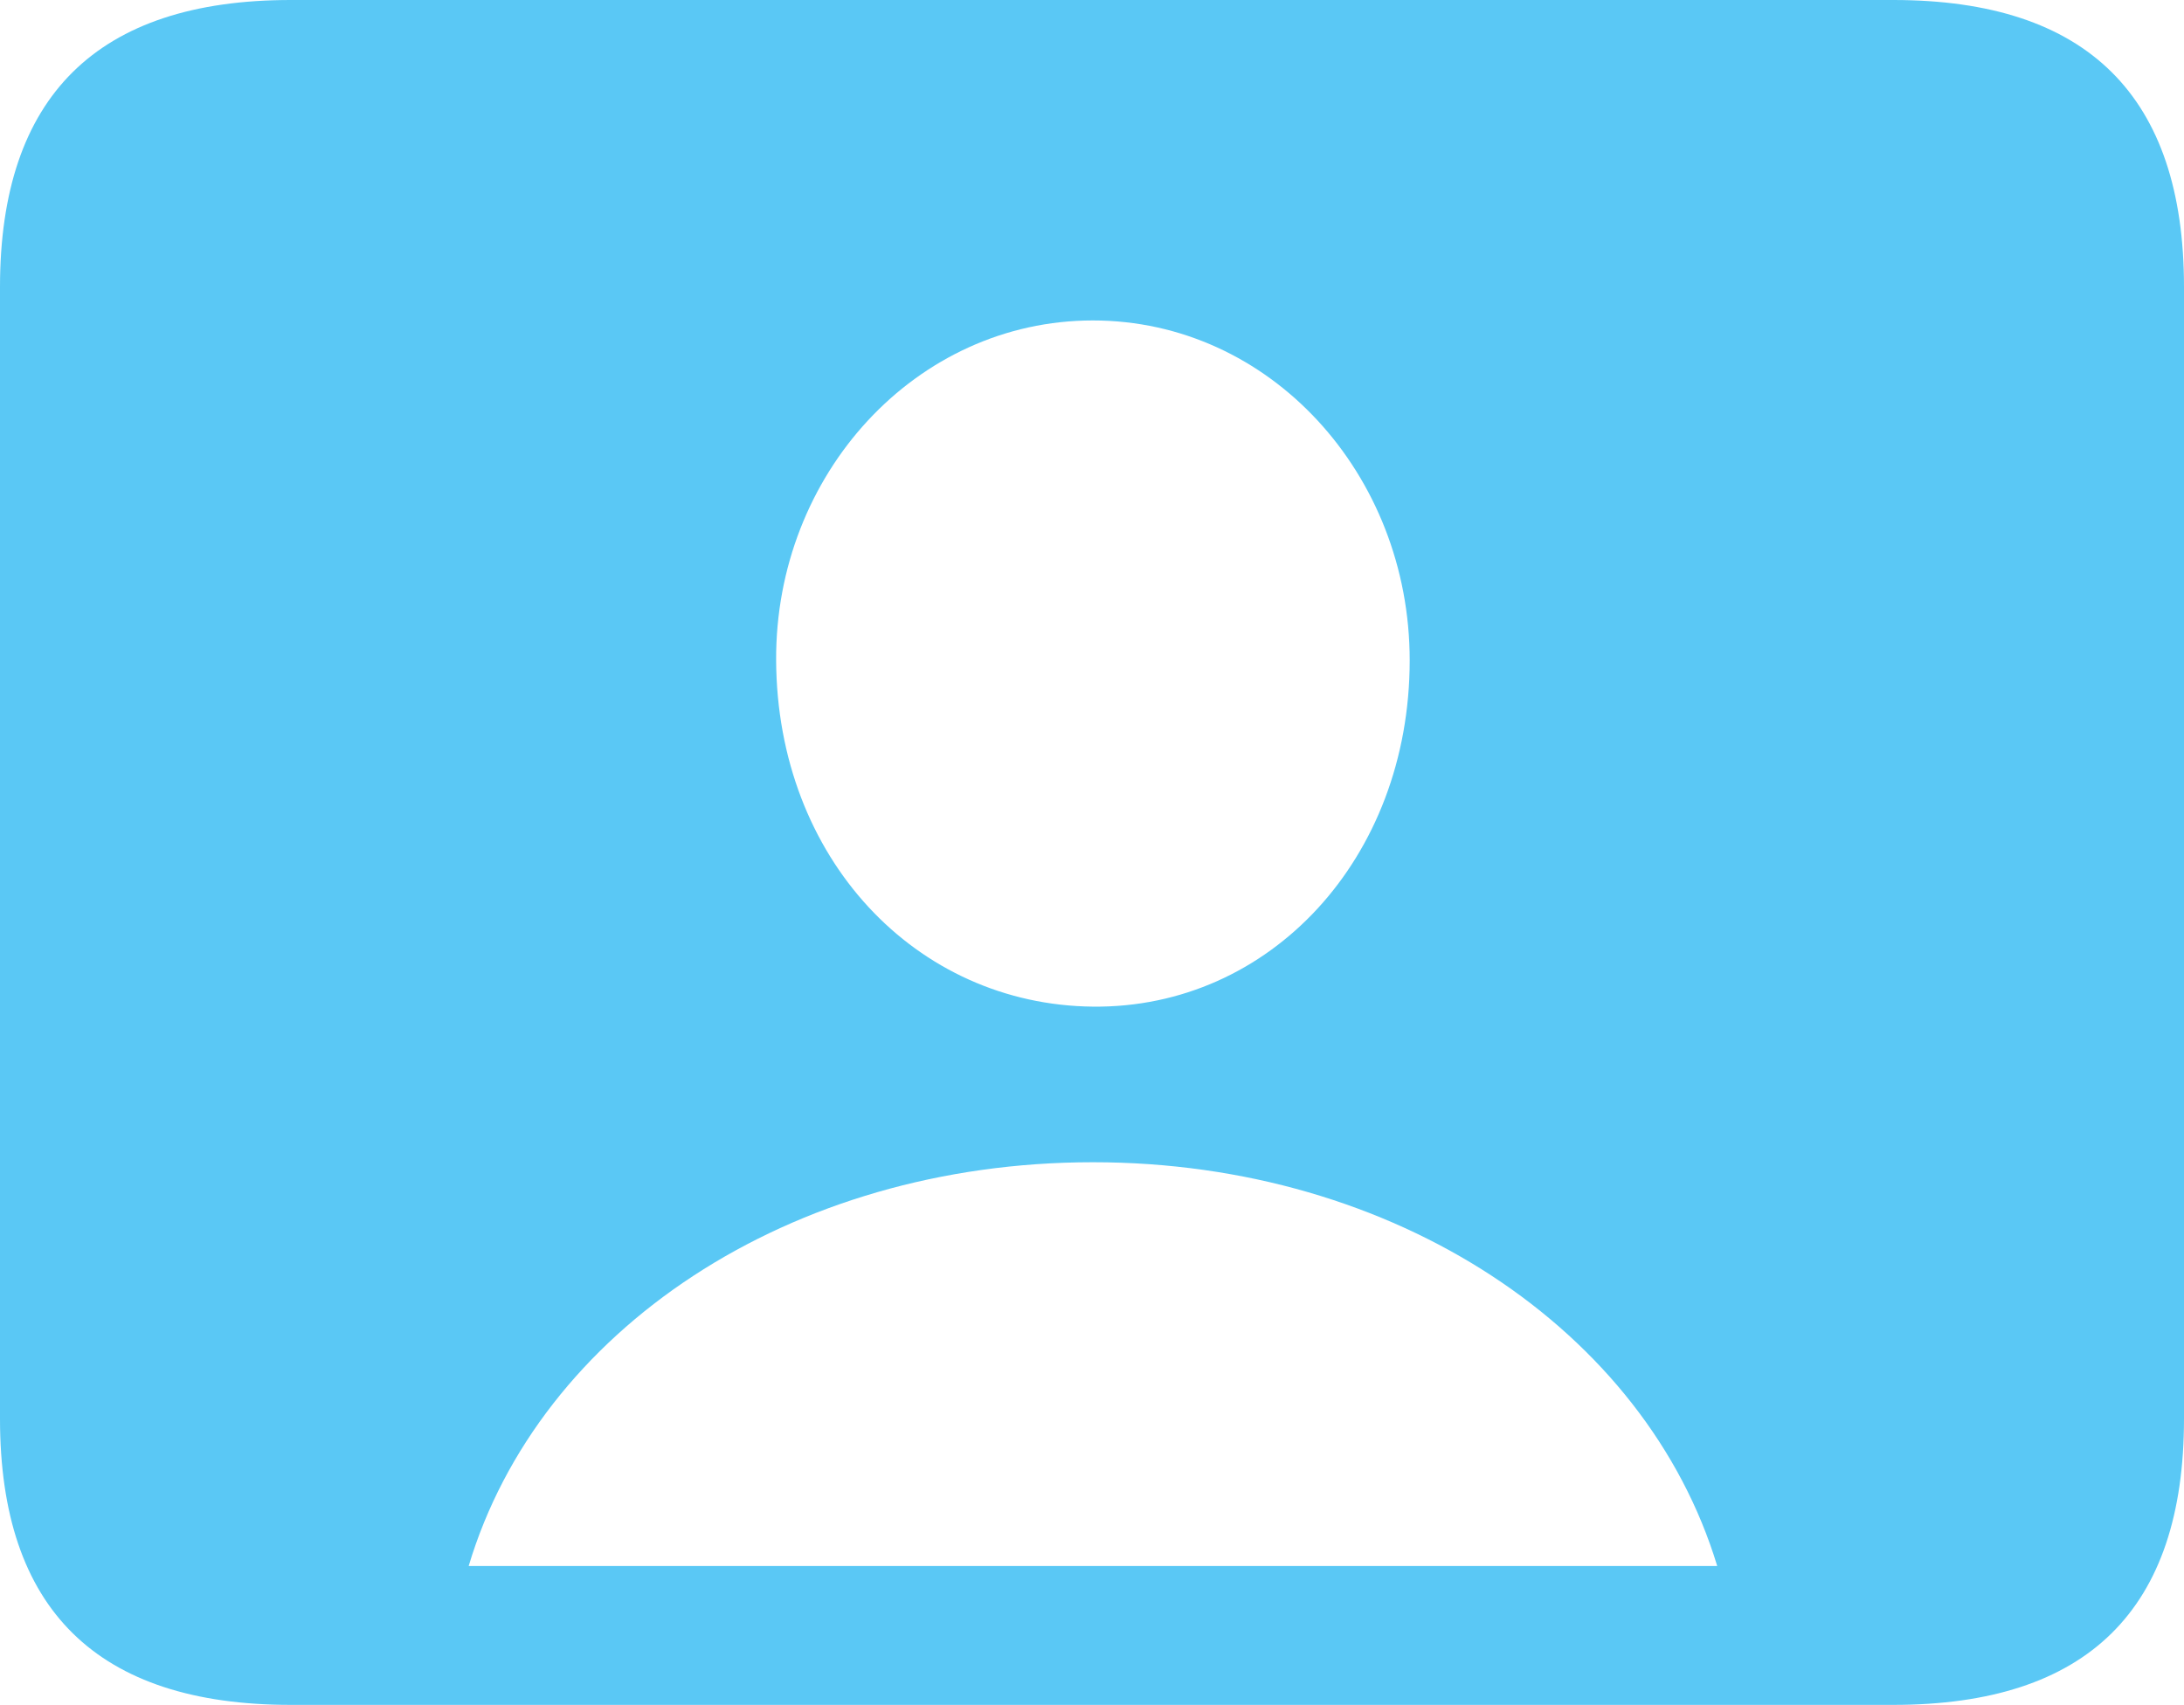 <?xml version="1.0" encoding="UTF-8"?>
<!--Generator: Apple Native CoreSVG 175.5-->
<!DOCTYPE svg
PUBLIC "-//W3C//DTD SVG 1.1//EN"
       "http://www.w3.org/Graphics/SVG/1.1/DTD/svg11.dtd">
<svg version="1.1" xmlns="http://www.w3.org/2000/svg" xmlns:xlink="http://www.w3.org/1999/xlink" width="28.784" height="22.473">
 <g>
  <rect height="22.473" opacity="0" width="28.784" x="0" y="0"/>
  <path d="M3.833 22.473L24.951 22.473C27.515 22.473 28.784 21.216 28.784 18.701L28.784 3.784C28.784 1.27 27.515 0 24.951 0L3.833 0C1.282 0 0 1.27 0 3.784L0 18.701C0 21.216 1.282 22.473 3.833 22.473ZM6.177 20.642C7.104 17.541 10.4 15.32 14.404 15.32C18.396 15.32 21.692 17.541 22.632 20.642ZM14.404 13.269C12.073 13.245 10.242 11.316 10.229 8.704C10.217 6.25 12.073 4.224 14.404 4.224C16.736 4.224 18.579 6.25 18.579 8.704C18.579 11.316 16.736 13.293 14.404 13.269Z" fill="#5ac8f5"/>
 </g>
</svg>
